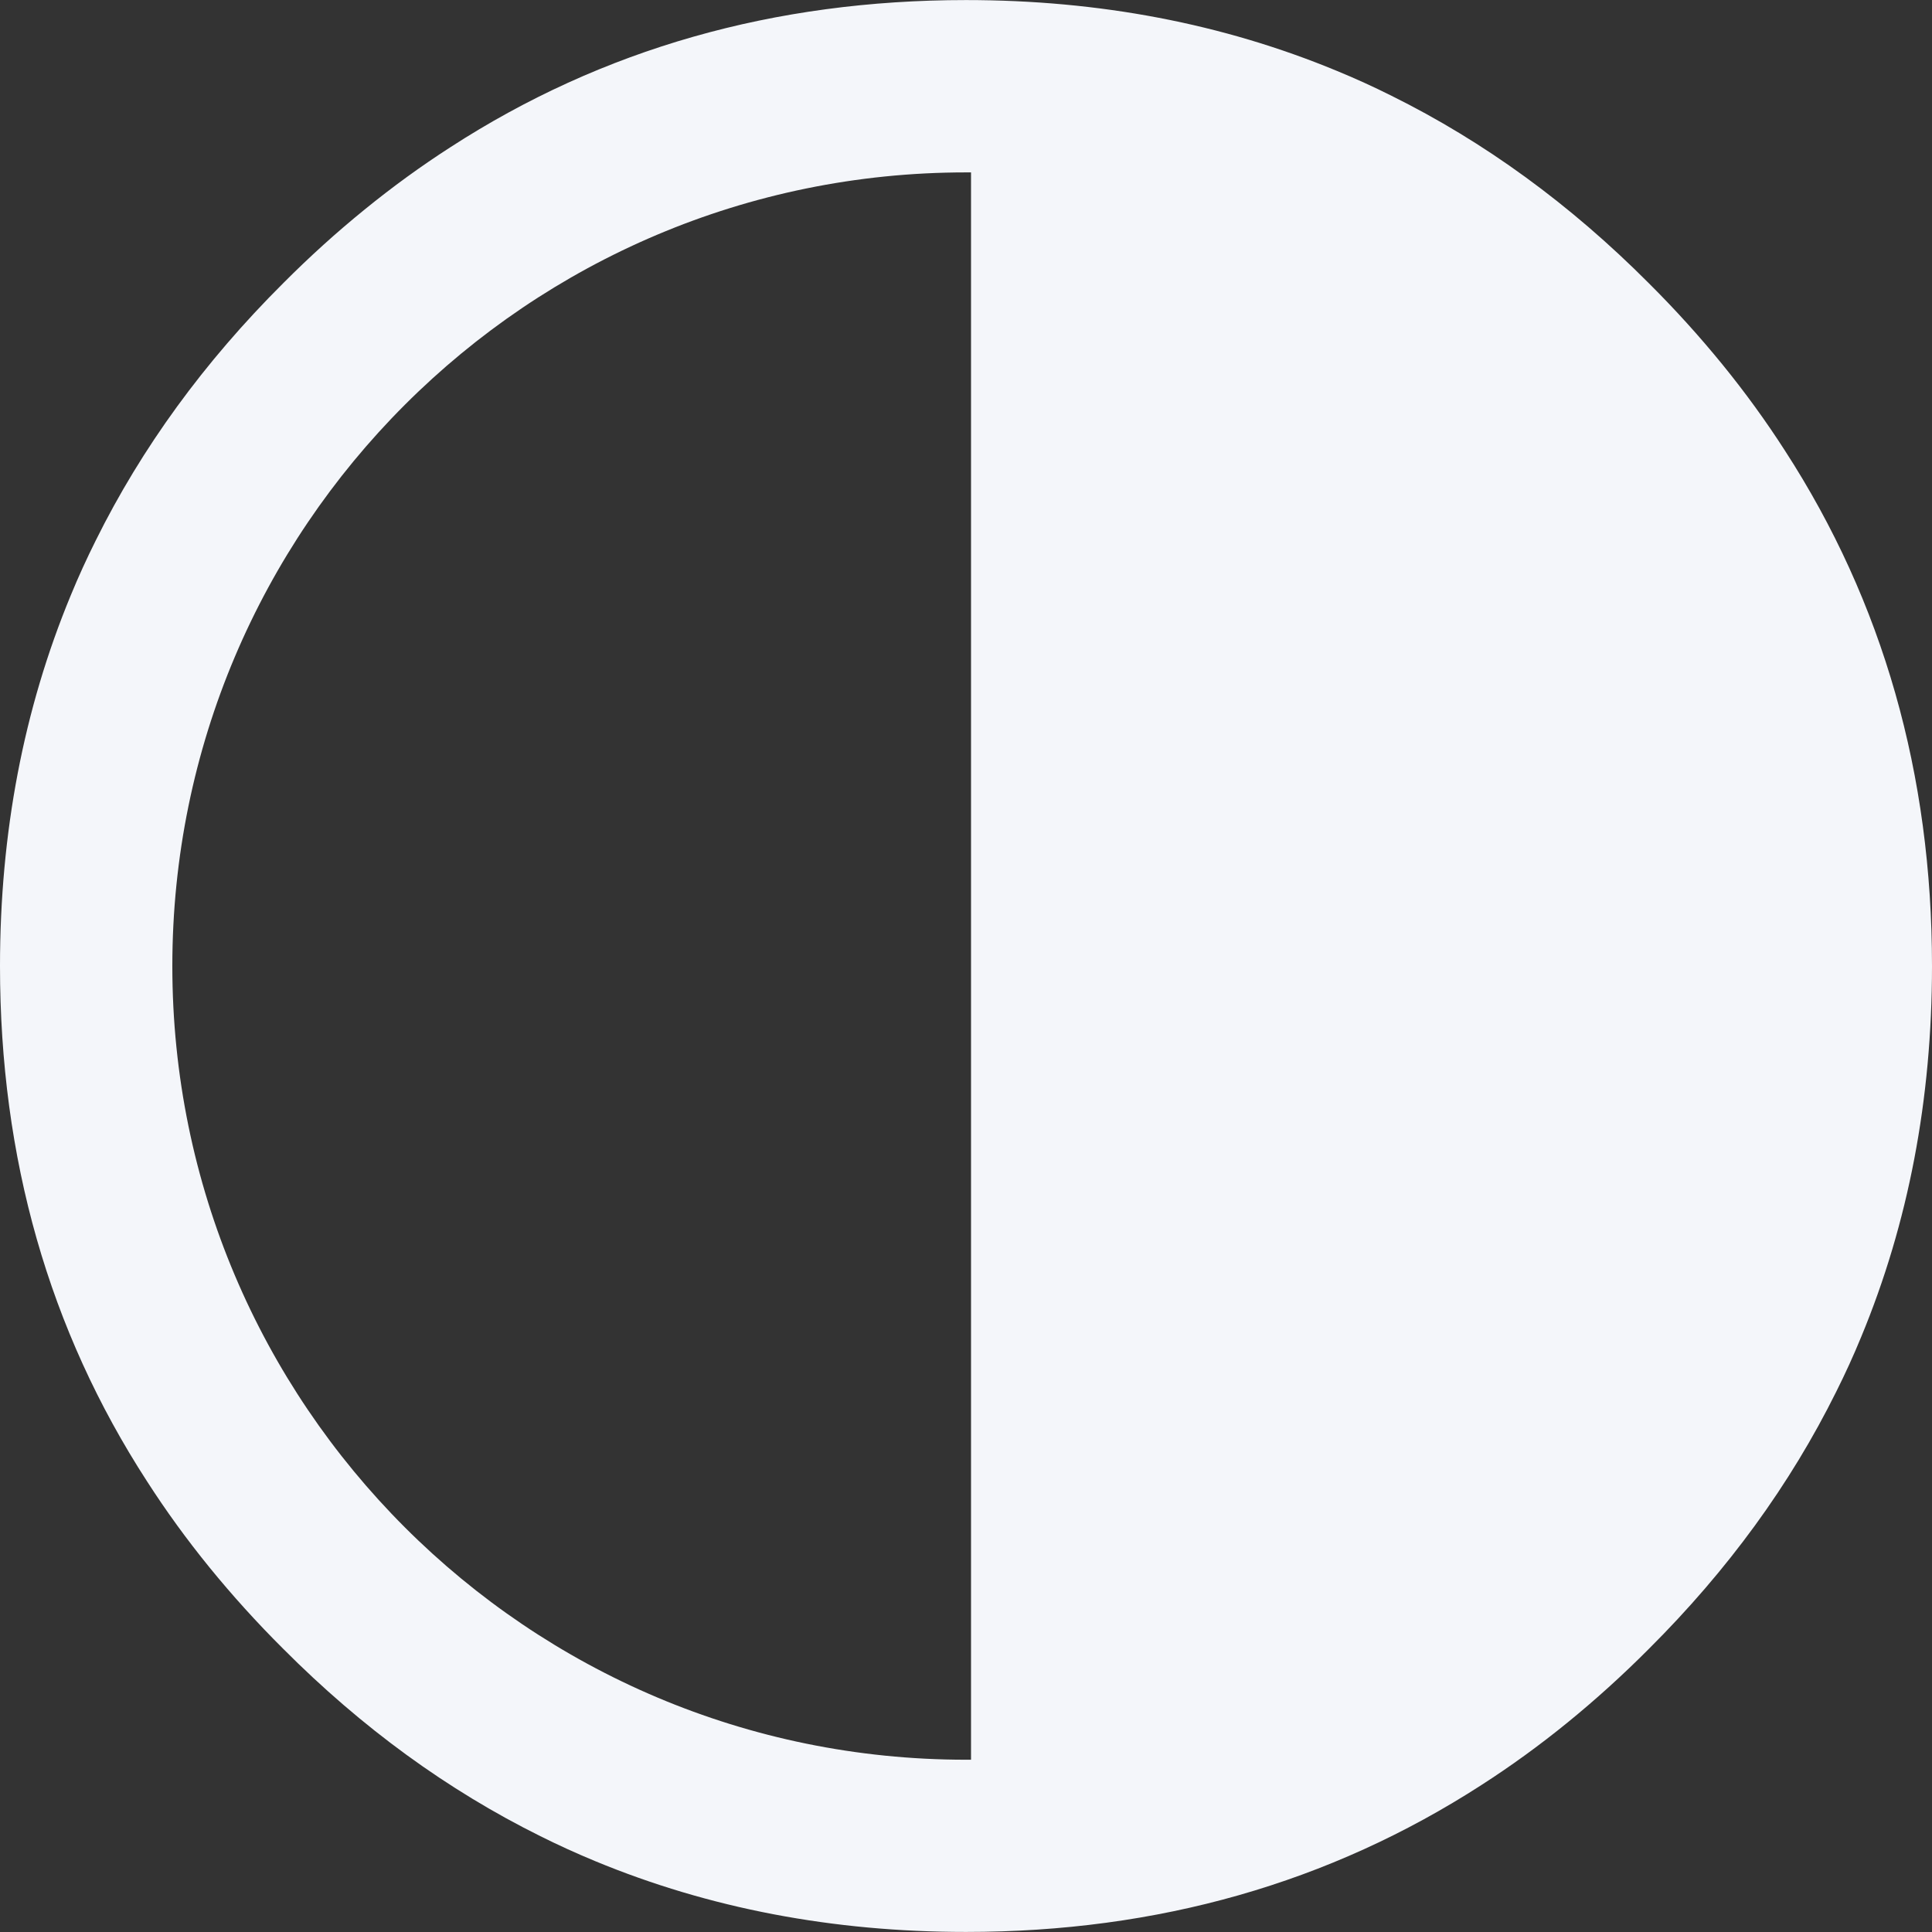    <svg width="30" height="30" viewBox="0 0 30 30" fill="none" xmlns="http://www.w3.org/2000/svg">
                <rect x="0" y="0" width="30" height="30" fill="#333333" stroke="none"/>
                <path fill-rule="evenodd" clip-rule="evenodd" d="M30 15.001C30 17.069 29.634 18.991 28.901 20.758C28.782 21.049 28.652 21.332 28.513 21.61C27.8 23.048 26.831 24.381 25.603 25.604C25.195 26.014 24.773 26.395 24.341 26.747C23.906 27.101 23.459 27.425 23.003 27.718C20.647 29.239 17.979 29.999 15 29.999C12.932 29.999 11.013 29.633 9.243 28.9C8.953 28.78 8.669 28.651 8.391 28.512C6.953 27.799 5.62 26.83 4.397 25.602C3.987 25.194 3.606 24.772 3.254 24.34C2.9 23.905 2.576 23.458 2.283 23.002C0.759 20.651 0 17.98 0 15.001C0 12.933 0.366 11.014 1.099 9.244C1.218 8.954 1.348 8.671 1.487 8.392C2.2 6.954 3.169 5.621 4.397 4.398C4.805 3.988 5.227 3.607 5.659 3.256C6.094 2.902 6.541 2.577 6.997 2.284C9.351 0.76 12.021 0.001 15 0.001C17.068 0.001 18.987 0.367 20.757 1.1C21.047 1.219 21.331 1.349 21.609 1.488C23.047 2.201 24.38 3.17 25.603 4.398C26.013 4.806 26.394 5.228 26.746 5.66C27.1 6.095 27.424 6.542 27.717 6.998C29.241 9.352 30 12.023 30 15.001ZM15 2.677C15.027 2.677 15.054 2.677 15.078 2.677V27.325C15.051 27.325 15.024 27.325 15 27.325C8.193 27.325 2.676 21.808 2.676 15.001C2.676 8.195 8.193 2.677 15 2.677Z" fill="#F4F6FA"/>
            </svg>